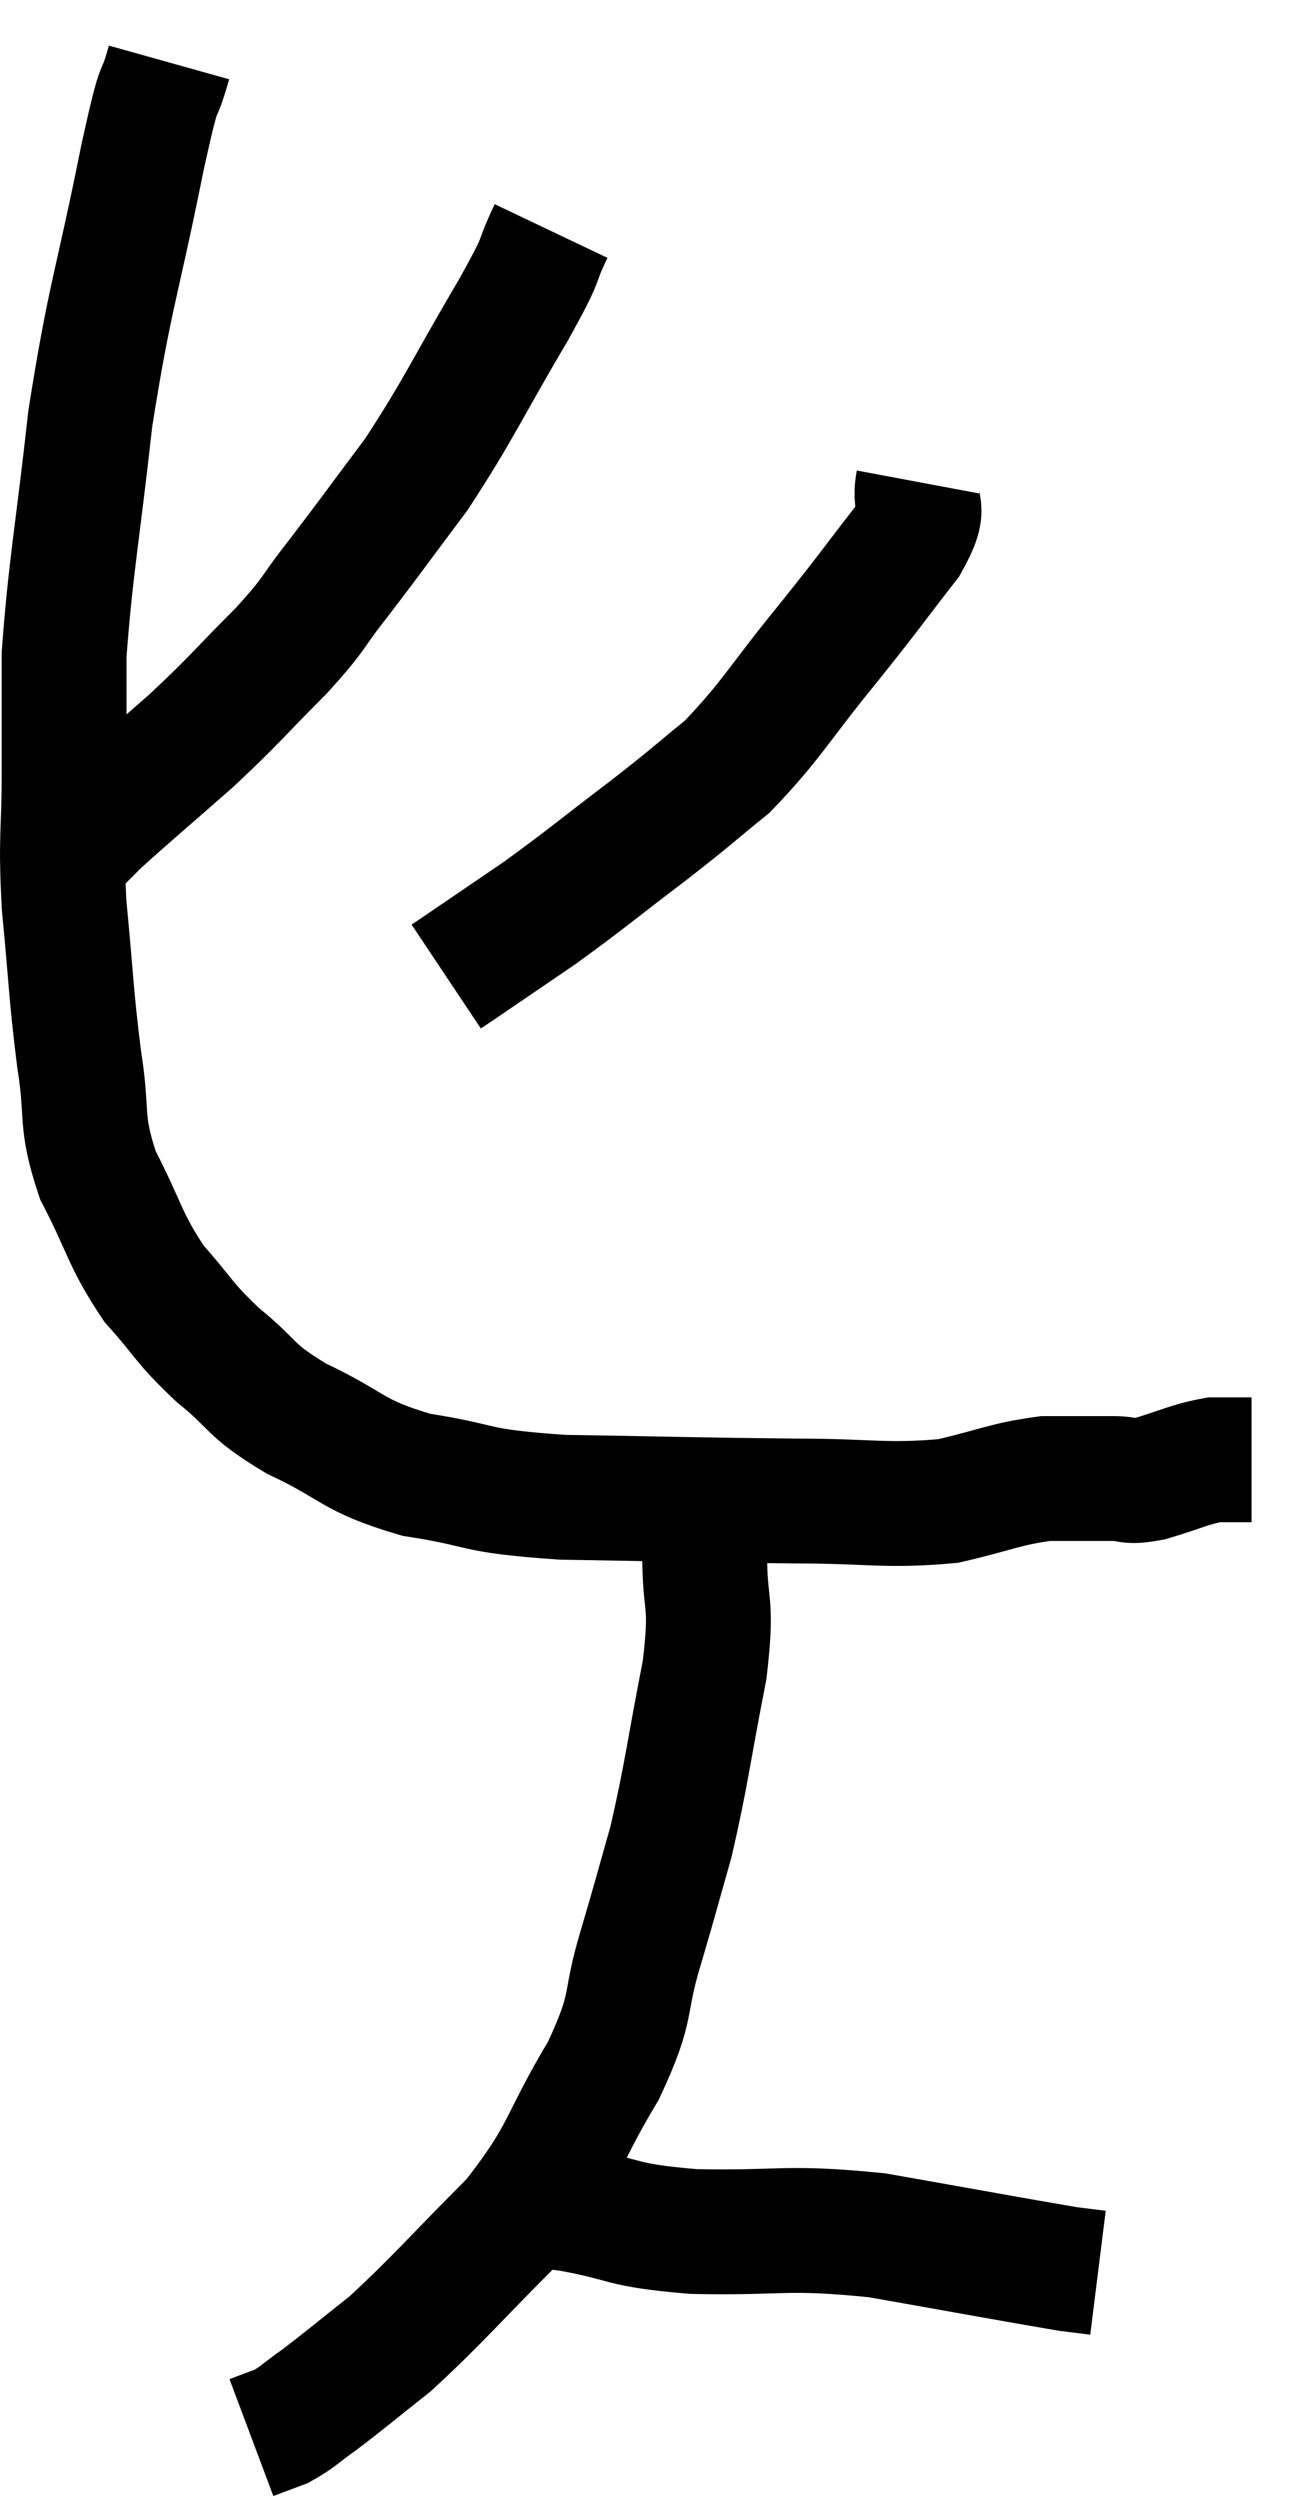 <svg xmlns="http://www.w3.org/2000/svg" viewBox="9.413 3.2 21.047 40.04" width="21.047" height="40.04"><path d="M 12.12 4.2 C 11.91 4.95, 12.015 4.275, 11.7 5.7 C 11.28 7.8, 11.175 7.905, 10.86 9.9 C 10.65 11.79, 10.545 12.27, 10.44 13.68 C 10.44 14.61, 10.44 14.535, 10.44 15.54 C 10.44 16.62, 10.38 16.545, 10.44 17.7 C 10.56 18.93, 10.545 19.08, 10.68 20.16 C 10.83 21.09, 10.68 21.12, 10.98 22.02 C 11.43 22.89, 11.4 23.04, 11.88 23.76 C 12.39 24.33, 12.33 24.36, 12.9 24.9 C 13.53 25.41, 13.365 25.44, 14.16 25.92 C 15.12 26.37, 15.015 26.505, 16.08 26.82 C 17.25 27, 16.905 27.075, 18.42 27.18 C 20.28 27.21, 20.595 27.225, 22.14 27.24 C 23.37 27.24, 23.595 27.33, 24.6 27.24 C 25.38 27.06, 25.5 26.97, 26.16 26.88 C 26.7 26.88, 26.82 26.88, 27.24 26.88 C 27.54 26.88, 27.435 26.955, 27.84 26.88 C 28.35 26.73, 28.455 26.655, 28.86 26.58 C 29.16 26.58, 29.31 26.58, 29.46 26.58 L 29.46 26.58" fill="none" stroke="black" stroke-width="2"></path><path d="M 18.24 6.9 C 17.94 7.53, 18.18 7.185, 17.64 8.16 C 16.86 9.48, 16.785 9.72, 16.08 10.8 C 15.45 11.64, 15.36 11.775, 14.82 12.48 C 14.37 13.05, 14.505 12.975, 13.92 13.62 C 13.2 14.34, 13.215 14.37, 12.48 15.06 C 11.73 15.72, 11.475 15.93, 10.98 16.38 C 10.74 16.62, 10.62 16.74, 10.5 16.86 C 10.5 16.86, 10.5 16.86, 10.5 16.86 L 10.5 16.86" fill="none" stroke="black" stroke-width="2"></path><path d="M 24.12 10.92 C 24.03 11.4, 24.3 11.235, 23.94 11.88 C 23.31 12.69, 23.4 12.6, 22.68 13.5 C 21.87 14.49, 21.78 14.73, 21.06 15.48 C 20.43 15.99, 20.55 15.915, 19.8 16.5 C 18.93 17.16, 18.825 17.265, 18.06 17.82 C 17.4 18.27, 17.115 18.465, 16.74 18.72 L 16.56 18.84" fill="none" stroke="black" stroke-width="2"></path><path d="M 20.7 28.08 C 20.7 29.01, 20.835 28.785, 20.7 29.94 C 20.43 31.32, 20.415 31.59, 20.16 32.7 C 19.92 33.54, 19.95 33.465, 19.68 34.38 C 19.38 35.37, 19.59 35.265, 19.08 36.36 C 18.36 37.56, 18.495 37.665, 17.64 38.76 C 16.65 39.75, 16.44 40.02, 15.66 40.74 C 15.09 41.19, 14.955 41.31, 14.52 41.64 C 14.22 41.85, 14.19 41.91, 13.92 42.06 L 13.44 42.24" fill="none" stroke="black" stroke-width="2"></path><path d="M 17.94 38.58 C 18.24 38.58, 17.895 38.49, 18.54 38.58 C 19.53 38.76, 19.29 38.835, 20.52 38.94 C 21.99 38.97, 21.96 38.85, 23.46 39 C 24.99 39.27, 25.635 39.39, 26.52 39.54 C 26.76 39.57, 26.88 39.585, 27 39.6 L 27 39.6" fill="none" stroke="black" stroke-width="2"></path></svg>